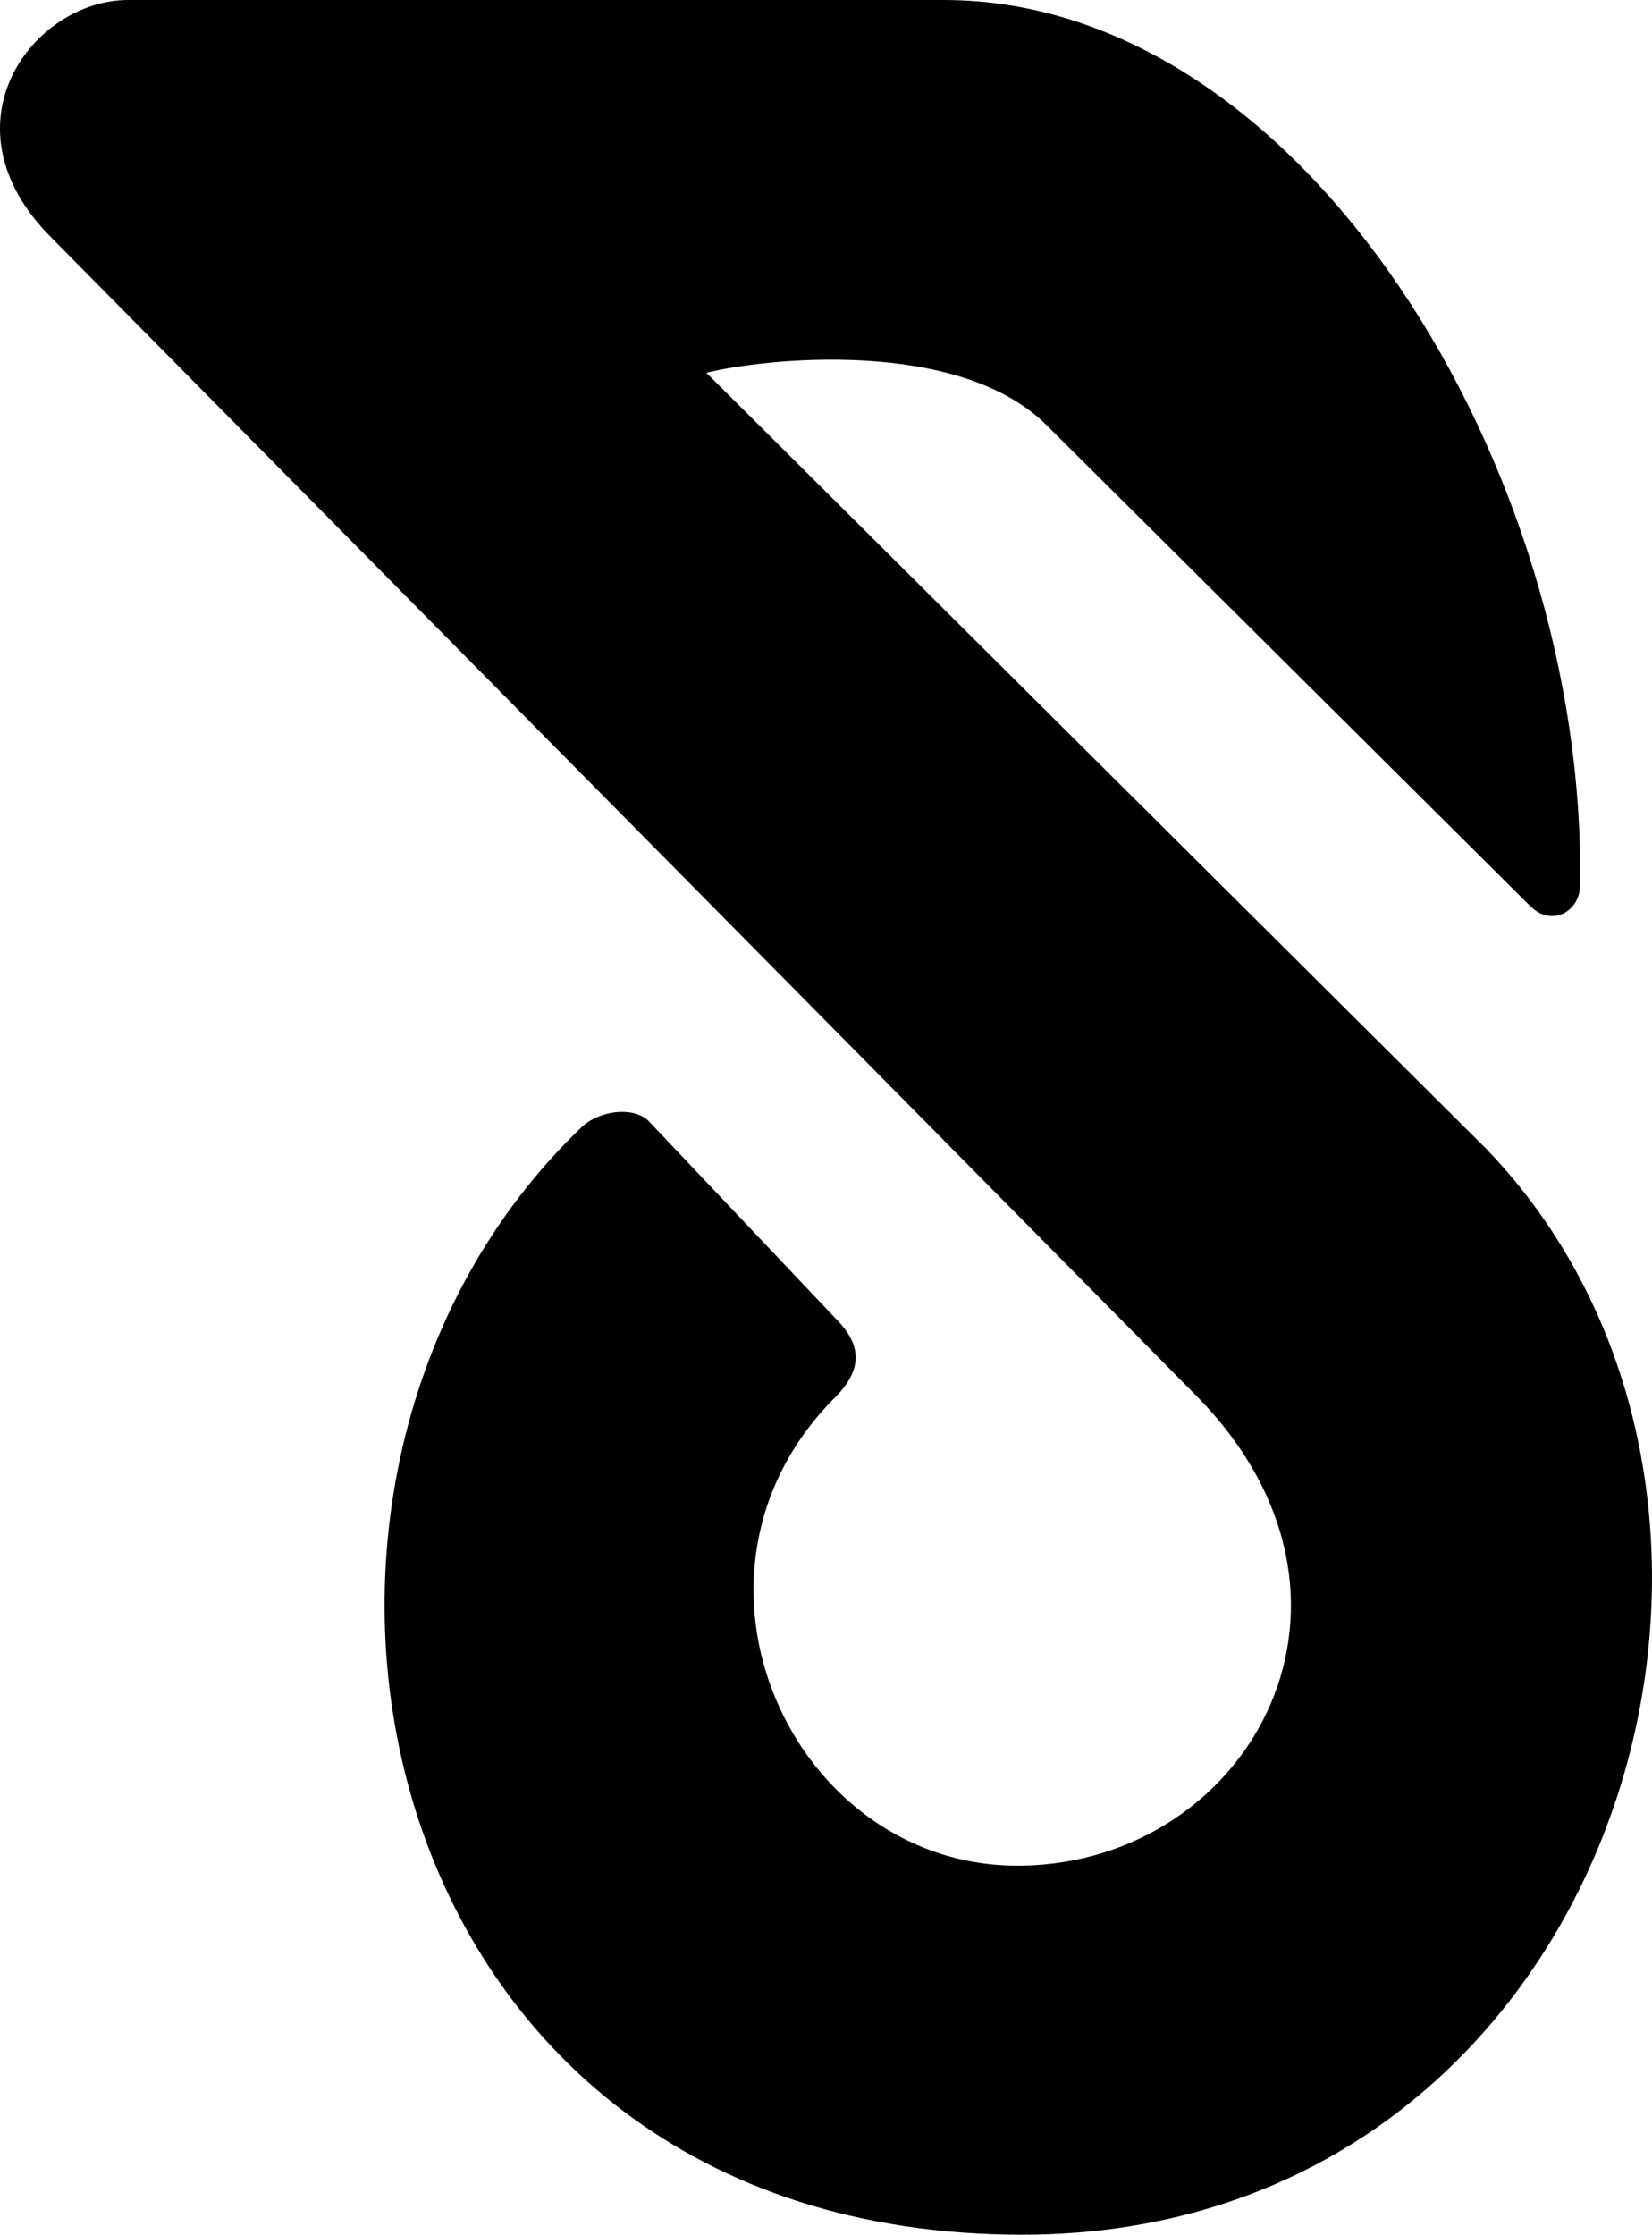 <?xml version="1.0" encoding="UTF-8" standalone="no"?>
<!-- Created with Inkscape (http://www.inkscape.org/) -->

<svg
   width="74.434mm"
   height="100.68mm"
   viewBox="0 0 74.434 100.68"
   version="1.1"
   id="svg5"
   inkscape:version="1.1.1 (1:1.1+202109281954+c3084ef5ed)"
   sodipodi:docname="logo_black.svg"
   xmlns:inkscape="http://www.inkscape.org/namespaces/inkscape"
   xmlns:sodipodi="http://sodipodi.sourceforge.net/DTD/sodipodi-0.dtd"
   xmlns="http://www.w3.org/2000/svg"
   xmlns:svg="http://www.w3.org/2000/svg">
  <sodipodi:namedview
     id="namedview7"
     pagecolor="#ffffff"
     bordercolor="#666666"
     borderopacity="1.0"
     inkscape:pageshadow="2"
     inkscape:pageopacity="0.0"
     inkscape:pagecheckerboard="0"
     inkscape:document-units="mm"
     showgrid="false"
     inkscape:zoom="0.75187991"
     inkscape:cx="-45.219987"
     inkscape:cy="212.13494"
     inkscape:window-width="1920"
     inkscape:window-height="1016"
     inkscape:window-x="0"
     inkscape:window-y="27"
     inkscape:window-maximized="1"
     inkscape:current-layer="layer1"
     fit-margin-top="0"
     fit-margin-left="0"
     fit-margin-right="0"
     fit-margin-bottom="0" />
  <defs
     id="defs2">
    <clipPath
       clipPathUnits="userSpaceOnUse"
       id="clipPath561">
      <rect
         style="fill:#a40000;stroke:none;stroke-width:1.119"
         id="rect563"
         width="68.135"
         height="68.135"
         x="70.224"
         y="113.801"
         ry="0"
         rx="0" />
    </clipPath>
  </defs>
  <g
     inkscape:label="Camada 1"
     inkscape:groupmode="layer"
     id="layer1"
     transform="translate(-67.528,-79.588)">
    <path
       style="fill:#000000;fill-opacity:1;stroke:none;stroke-width:1.082px;stroke-linecap:round;stroke-linejoin:round;stroke-opacity:1"
       d="m 96.736,130.076 8.427,8.898 c 0.867,0.872 1.536,2.025 0,3.561 -8.025,8.025 -1.9,21.278 8.418,21.107 10.318,-0.17 16.928,-12.093 7.746,-21.275 L 69.849,90.3 c -5.098,-5.098 -0.819,-10.712 3.451,-10.712 h 36.744 c 16.232,0 28.955,21.149 28.678,39.867 0,1.204 -1.281,1.919 -2.243,0.957 L 114.691,98.753 C 110.706,94.768 101.878,95.746 99.355,96.385 L 134.493,131.345 c 15.668,16.285 5.731,48.924 -20.912,48.924 -29.696,0 -36.508,-34.063 -19.781,-49.962 0.794,-0.69 2.252,-0.871 2.936,-0.23 z"
       id="path646"
       sodipodi:nodetypes="ccczccccccccccccc" />
    <rect
       style="fill:#1680ef;fill-opacity:1;stroke:none;stroke-width:0.265;stroke-linecap:round;stroke-linejoin:round"
       id="rect14833"
       width="37.184"
       height="51.919"
       x="-83.618"
       y="62.211"
       ry="5.941" />
  </g>
</svg>
